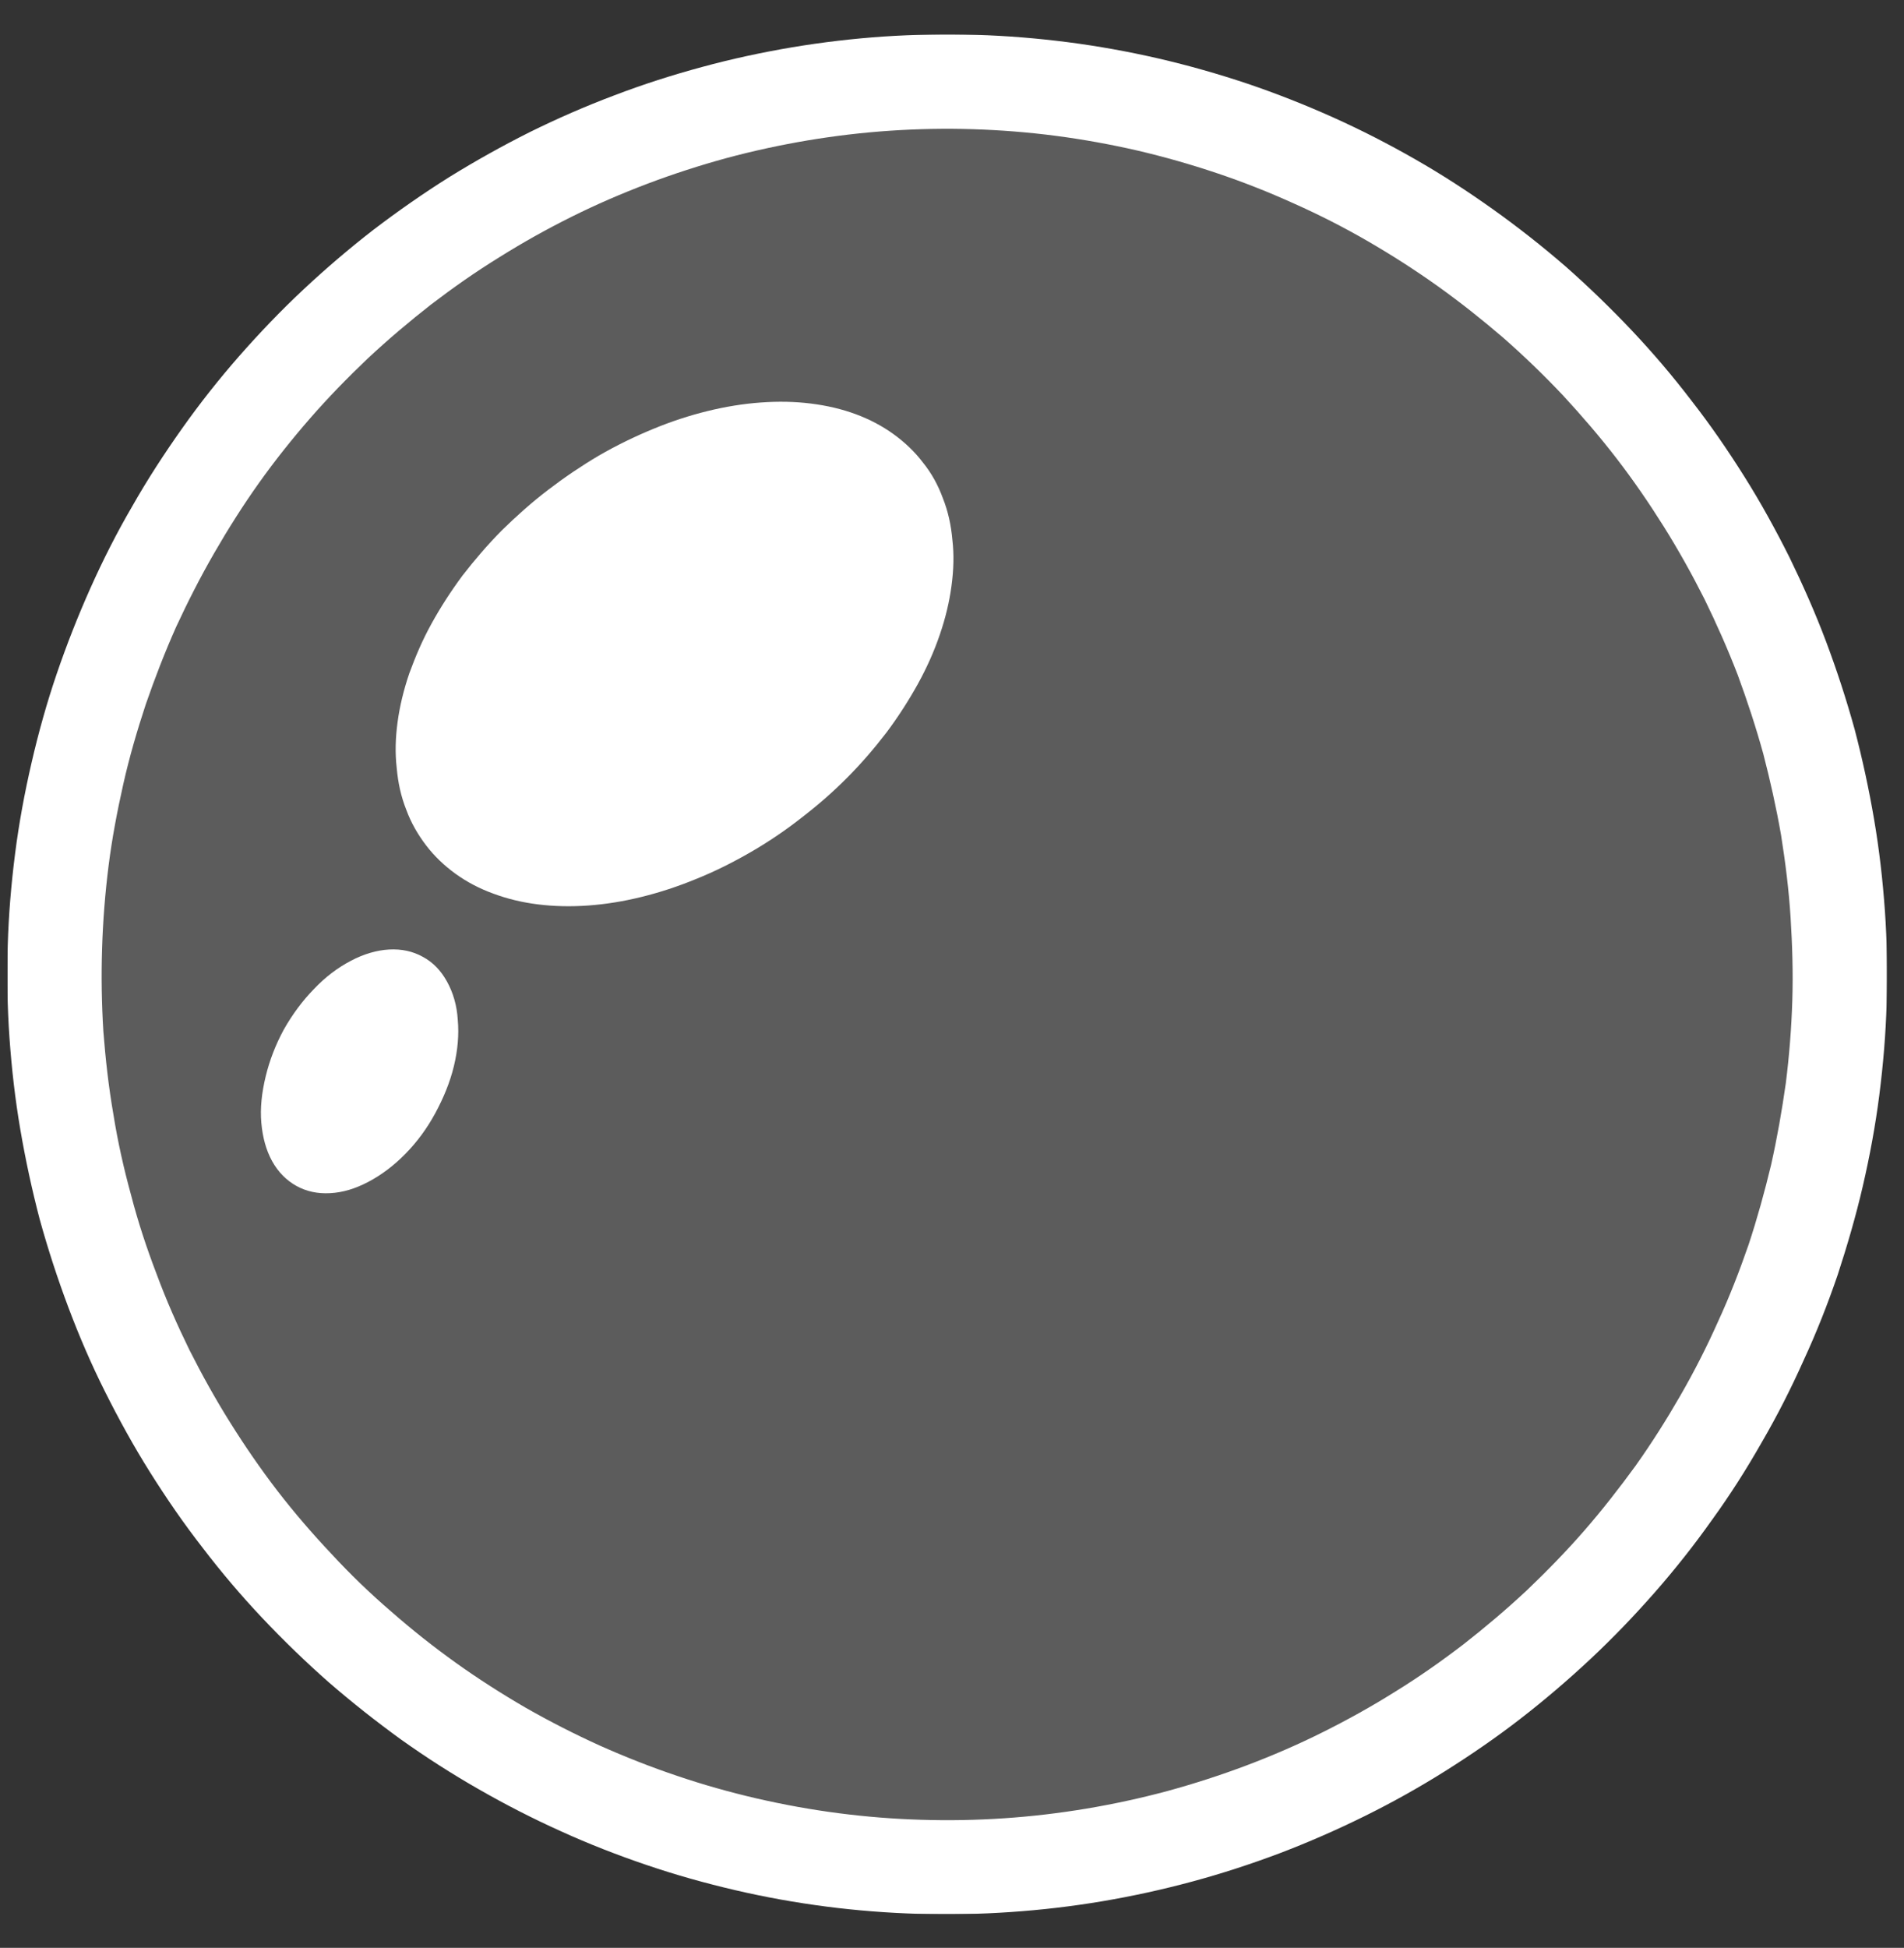 <svg width="44" height="45" viewBox="0 0 44 45" fill="none" xmlns="http://www.w3.org/2000/svg">
<rect x="0" y="0" width="44" height="45" fill="#333333" stroke="none"/>
<g id="bolhinha" clip-path="url(#clip0_105_6512)">
<g id="Clip path group">
<mask id="mask0_105_6512" style="mask-type:luminance" maskUnits="userSpaceOnUse" x="-1149" y="-494" width="1441" height="818">
<g id="clip0_103_8241">
<path id="rect532" d="M291.229 -493.839H-1148.77V323.661H291.229V-493.839Z" fill="white"/>
</g>
</mask>
<g mask="url(#mask0_105_6512)">
<g id="g528">
<g id="g532">
<g id="Mask group">
<mask id="mask1_105_6512" style="mask-type:luminance" maskUnits="userSpaceOnUse" x="-149" y="-151" width="441" height="468">
<g id="Group">
<g id="Mask group_2">
<mask id="mask2_105_6512" style="mask-type:luminance" maskUnits="userSpaceOnUse" x="-149" y="-151" width="441" height="468">
<g id="Group_2">
<g id="Mask group_3">
<mask id="mask3_105_6512" style="mask-type:luminance" maskUnits="userSpaceOnUse" x="-163" y="-151" width="455" height="468">
<g id="Group_3">
<g id="Mask group_4">
<mask id="mask4_105_6512" style="mask-type:luminance" maskUnits="userSpaceOnUse" x="-1149" y="-494" width="1441" height="811">
<g id="Group_4">
<path id="path89" fill-rule="evenodd" clip-rule="evenodd" d="M-1148.77 -493.839H291.229V316.161H-1148.77V-493.839Z" fill="white"/>
</g>
</mask>
<g mask="url(#mask4_105_6512)">
<g id="g90">
<path id="path90" d="M-71.221 -150.135L984.948 -13.258L893.379 693.331L-162.792 556.451L-71.221 -150.135Z" fill="white"/>
</g>
</g>
</g>
</g>
</mask>
<g mask="url(#mask3_105_6512)">
<g id="g91">
<path id="path91" d="M-71.221 -150.135L345.299 -96.155L267.989 500.356L-148.531 446.377L-71.221 -150.135Z" fill="white"/>
</g>
</g>
</g>
</g>
</mask>
<g mask="url(#mask2_105_6512)">
<g id="g92">
<path id="path92" d="M-71.221 -150.135L984.948 -13.258L893.379 693.331L-162.792 556.461L-71.221 -150.135Z" fill="white"/>
</g>
</g>
</g>
</g>
</mask>
<g mask="url(#mask1_105_6512)">
<g id="g94">
<path id="path93" d="M19.099 44.047C18.389 43.955 17.689 43.83 16.999 43.669C16.309 43.509 15.619 43.316 14.949 43.088C14.279 42.861 13.609 42.601 12.969 42.309C12.319 42.017 11.689 41.694 11.069 41.339C10.449 40.985 9.849 40.601 9.269 40.188C8.699 39.775 8.139 39.334 7.599 38.866C7.069 38.399 6.559 37.906 6.069 37.388C5.579 36.869 5.119 36.329 4.689 35.765C4.249 35.202 3.849 34.619 3.469 34.015C3.089 33.412 2.749 32.792 2.429 32.155C2.109 31.517 1.829 30.866 1.579 30.201C1.329 29.536 1.109 28.86 0.919 28.174C0.739 27.487 0.589 26.793 0.469 26.091C0.349 25.39 0.269 24.684 0.219 23.975C0.169 23.265 0.159 22.555 0.179 21.844C0.199 21.133 0.259 20.425 0.349 19.72C0.439 19.014 0.569 18.315 0.729 17.622C0.889 16.929 1.079 16.246 1.309 15.572C1.539 14.898 1.799 14.237 2.089 13.588C2.379 12.94 2.699 12.307 3.059 11.691C3.409 11.074 3.799 10.476 4.209 9.897C4.619 9.318 5.059 8.761 5.529 8.225C5.999 7.69 6.489 7.178 7.009 6.691C7.529 6.204 8.069 5.743 8.629 5.309C9.199 4.875 9.779 4.47 10.379 4.093C10.989 3.716 11.609 3.37 12.239 3.054C12.879 2.738 13.529 2.454 14.199 2.202C14.859 1.95 15.539 1.732 16.229 1.546C16.909 1.361 17.609 1.21 18.309 1.092C19.009 0.975 19.719 0.892 20.419 0.844C21.129 0.797 21.839 0.784 22.559 0.805C23.269 0.827 23.969 0.884 24.679 0.975C25.389 1.067 26.079 1.192 26.779 1.353C27.469 1.513 28.149 1.706 28.829 1.934C29.499 2.161 30.159 2.421 30.809 2.713C31.459 3.005 32.089 3.328 32.709 3.683C33.329 4.037 33.919 4.421 34.499 4.834C35.079 5.247 35.639 5.688 36.179 6.155C36.709 6.623 37.219 7.116 37.709 7.634C38.199 8.153 38.659 8.693 39.089 9.257C39.529 9.82 39.929 10.403 40.309 11.007C40.689 11.61 41.029 12.23 41.349 12.867C41.659 13.504 41.949 14.156 42.199 14.821C42.449 15.486 42.669 16.162 42.859 16.848C43.039 17.535 43.189 18.229 43.309 18.931C43.429 19.632 43.509 20.338 43.559 21.047C43.609 21.757 43.619 22.467 43.599 23.178C43.579 23.889 43.519 24.597 43.429 25.302C43.339 26.007 43.209 26.706 43.049 27.399C42.889 28.091 42.689 28.774 42.469 29.448C42.239 30.121 41.979 30.782 41.679 31.43C41.389 32.078 41.069 32.71 40.709 33.327C40.359 33.943 39.979 34.54 39.559 35.119C39.149 35.698 38.709 36.254 38.239 36.79C37.769 37.325 37.279 37.836 36.759 38.323C36.239 38.81 35.699 39.271 35.139 39.705C34.579 40.139 33.989 40.544 33.389 40.921C32.789 41.298 32.169 41.644 31.529 41.96C30.889 42.276 30.239 42.56 29.579 42.812C28.909 43.064 28.239 43.283 27.549 43.469C26.859 43.655 26.169 43.806 25.469 43.924C24.769 44.042 24.059 44.125 23.349 44.173C22.639 44.222 21.929 44.235 21.219 44.214C20.509 44.193 19.799 44.137 19.099 44.047ZM24.399 3.138C23.769 3.056 23.129 3.005 22.489 2.985C21.849 2.965 21.209 2.977 20.569 3.02C19.929 3.063 19.299 3.138 18.669 3.243C18.039 3.349 17.409 3.485 16.789 3.652C16.179 3.819 15.569 4.015 14.969 4.242C14.369 4.469 13.779 4.724 13.209 5.008C12.639 5.292 12.079 5.604 11.539 5.943C10.989 6.282 10.469 6.647 9.959 7.037C9.459 7.428 8.969 7.842 8.499 8.281C8.039 8.719 7.589 9.179 7.169 9.661C6.749 10.143 6.349 10.645 5.979 11.165C5.609 11.686 5.269 12.224 4.949 12.779C4.629 13.334 4.339 13.903 4.069 14.486C3.809 15.07 3.579 15.664 3.369 16.271C3.169 16.877 2.989 17.492 2.849 18.116C2.709 18.739 2.589 19.368 2.509 20.003C2.429 20.637 2.379 21.274 2.359 21.914C2.339 22.553 2.349 23.192 2.389 23.831C2.439 24.469 2.509 25.104 2.619 25.735C2.719 26.366 2.859 26.991 3.029 27.609C3.189 28.226 3.389 28.834 3.619 29.433C3.839 30.031 4.099 30.617 4.379 31.19C4.669 31.764 4.979 32.322 5.319 32.864C5.659 33.407 6.019 33.932 6.409 34.439C6.799 34.945 7.219 35.432 7.659 35.898C8.089 36.364 8.549 36.808 9.039 37.229C9.519 37.65 10.019 38.046 10.539 38.418C11.059 38.789 11.599 39.134 12.149 39.453C12.709 39.772 13.279 40.063 13.859 40.326C14.449 40.589 15.039 40.822 15.649 41.027C16.249 41.231 16.869 41.405 17.489 41.549C18.119 41.693 18.739 41.806 19.379 41.889C20.009 41.971 20.649 42.022 21.289 42.041C21.929 42.061 22.569 42.049 23.209 42.006C23.849 41.963 24.479 41.888 25.109 41.783C25.739 41.677 26.369 41.541 26.989 41.374C27.599 41.207 28.209 41.01 28.809 40.784C29.409 40.557 29.999 40.302 30.569 40.017C31.139 39.733 31.699 39.422 32.239 39.083C32.789 38.744 33.309 38.379 33.819 37.988C34.319 37.598 34.809 37.183 35.279 36.745C35.739 36.306 36.189 35.846 36.609 35.364C37.029 34.882 37.419 34.381 37.799 33.86C38.169 33.339 38.509 32.801 38.829 32.246C39.149 31.691 39.439 31.122 39.699 30.539C39.969 29.955 40.199 29.36 40.409 28.754C40.609 28.148 40.779 27.533 40.929 26.909C41.069 26.286 41.179 25.657 41.269 25.022C41.349 24.388 41.399 23.751 41.419 23.112C41.439 22.472 41.419 21.833 41.379 21.195C41.339 20.557 41.259 19.923 41.159 19.292C41.049 18.661 40.909 18.037 40.749 17.419C40.579 16.802 40.379 16.194 40.159 15.596C39.929 14.998 39.669 14.412 39.389 13.84C39.099 13.266 38.789 12.709 38.449 12.166C38.109 11.624 37.749 11.099 37.359 10.593C36.969 10.086 36.549 9.6 36.119 9.134C35.679 8.668 35.219 8.224 34.739 7.803C34.249 7.382 33.749 6.986 33.229 6.614C32.709 6.243 32.169 5.897 31.619 5.578C31.069 5.259 30.499 4.968 29.909 4.705C29.329 4.442 28.739 4.208 28.129 4.003C27.519 3.798 26.909 3.624 26.289 3.479C25.659 3.334 25.029 3.221 24.399 3.138Z" fill="white"/>
<path id="path94" d="M41.899 25.105C41.819 25.76 41.699 26.41 41.549 27.054C41.399 27.697 41.219 28.333 41.009 28.959C40.799 29.585 40.559 30.199 40.289 30.802C40.019 31.404 39.719 31.992 39.389 32.565C39.059 33.138 38.699 33.693 38.319 34.231C37.929 34.769 37.519 35.287 37.089 35.785C36.649 36.283 36.199 36.758 35.709 37.21C35.229 37.663 34.729 38.091 34.209 38.495C33.679 38.898 33.139 39.275 32.579 39.625C32.019 39.975 31.439 40.297 30.849 40.59C30.259 40.884 29.649 41.147 29.039 41.381C28.419 41.615 27.789 41.819 27.149 41.991C26.509 42.163 25.869 42.304 25.219 42.413C24.569 42.522 23.909 42.598 23.249 42.643C22.589 42.688 21.929 42.7 21.269 42.679C20.609 42.659 19.949 42.606 19.299 42.522C18.639 42.437 17.989 42.32 17.349 42.171C16.699 42.022 16.069 41.842 15.439 41.631C14.819 41.42 14.199 41.179 13.599 40.907C12.999 40.636 12.409 40.335 11.839 40.006C11.259 39.677 10.709 39.32 10.169 38.936C9.629 38.552 9.109 38.143 8.609 37.708C8.119 37.274 7.639 36.815 7.189 36.334C6.739 35.853 6.309 35.35 5.899 34.827C5.499 34.303 5.119 33.761 4.769 33.201C4.419 32.64 4.099 32.064 3.809 31.472C3.519 30.88 3.249 30.275 3.019 29.657C2.779 29.039 2.579 28.411 2.409 27.773C2.239 27.135 2.089 26.49 1.989 25.838C1.879 25.186 1.799 24.531 1.759 23.871C1.709 23.212 1.699 22.552 1.719 21.891C1.739 21.231 1.789 20.573 1.879 19.918C1.959 19.262 2.079 18.613 2.229 17.969C2.379 17.325 2.559 16.69 2.769 16.063C2.979 15.437 3.219 14.823 3.489 14.22C3.759 13.618 4.059 13.03 4.389 12.457C4.719 11.884 5.079 11.329 5.459 10.791C5.849 10.253 6.259 9.735 6.689 9.237C7.129 8.74 7.579 8.264 8.059 7.812C8.549 7.359 9.049 6.931 9.569 6.528C10.099 6.124 10.639 5.748 11.199 5.397C11.759 5.047 12.339 4.726 12.929 4.432C13.519 4.139 14.119 3.875 14.739 3.641C15.359 3.407 15.989 3.204 16.629 3.031C17.269 2.859 17.909 2.718 18.559 2.609C19.209 2.5 19.869 2.424 20.529 2.379C21.189 2.335 21.849 2.323 22.509 2.343C23.169 2.363 23.829 2.416 24.479 2.501C25.139 2.586 25.789 2.703 26.429 2.851C27.079 3 27.709 3.18 28.339 3.391C28.959 3.602 29.579 3.844 30.179 4.115C30.779 4.387 31.369 4.687 31.939 5.016C32.519 5.346 33.069 5.702 33.609 6.086C34.149 6.47 34.669 6.879 35.159 7.314C35.659 7.749 36.139 8.207 36.589 8.688C37.039 9.17 37.469 9.672 37.869 10.196C38.279 10.719 38.649 11.261 38.999 11.822C39.359 12.382 39.679 12.958 39.969 13.55C40.259 14.143 40.529 14.748 40.759 15.366C40.999 15.984 41.199 16.612 41.369 17.25C41.539 17.888 41.679 18.532 41.789 19.184C41.899 19.836 41.979 20.492 42.019 21.151C42.069 21.81 42.079 22.47 42.059 23.131C42.039 23.791 41.989 24.449 41.899 25.105Z" fill="white" fill-opacity="0.2"/>
</g>
</g>
</g>
<g id="Mask group_5">
<mask id="mask5_105_6512" style="mask-type:luminance" maskUnits="userSpaceOnUse" x="-149" y="-151" width="441" height="468">
<g id="Group_5">
<g id="Mask group_6">
<mask id="mask6_105_6512" style="mask-type:luminance" maskUnits="userSpaceOnUse" x="-149" y="-151" width="441" height="468">
<g id="Group_6">
<g id="Mask group_7">
<mask id="mask7_105_6512" style="mask-type:luminance" maskUnits="userSpaceOnUse" x="-163" y="-151" width="455" height="468">
<g id="Group_7">
<g id="Mask group_8">
<mask id="mask8_105_6512" style="mask-type:luminance" maskUnits="userSpaceOnUse" x="-1149" y="-494" width="1441" height="811">
<g id="Group_8">
<path id="path95" fill-rule="evenodd" clip-rule="evenodd" d="M-1148.77 -493.839H291.229V316.161H-1148.77V-493.839Z" fill="white"/>
</g>
</mask>
<g mask="url(#mask8_105_6512)">
<g id="g96">
<path id="path96" d="M-71.221 -150.135L984.948 -13.258L893.379 693.331L-162.792 556.451L-71.221 -150.135Z" fill="white"/>
</g>
</g>
</g>
</g>
</mask>
<g mask="url(#mask7_105_6512)">
<g id="g97">
<path id="path97" d="M-71.221 -150.135L345.299 -96.155L267.989 500.356L-148.531 446.377L-71.221 -150.135Z" fill="white"/>
</g>
</g>
</g>
</g>
</mask>
<g mask="url(#mask6_105_6512)">
<g id="g98">
<path id="path98" d="M-71.221 -150.135L984.948 -13.258L893.379 693.331L-162.792 556.461L-71.221 -150.135Z" fill="white"/>
</g>
</g>
</g>
</g>
</mask>
<g mask="url(#mask5_105_6512)">
<g id="g99">
<path id="path99" d="M21.328 10.685C21.529 10.934 21.679 11.209 21.789 11.51C21.909 11.811 21.979 12.132 22.009 12.473C22.049 12.815 22.038 13.169 21.988 13.538C21.939 13.906 21.849 14.281 21.718 14.663C21.588 15.044 21.419 15.425 21.209 15.805C20.998 16.185 20.759 16.557 20.488 16.92C20.209 17.284 19.909 17.633 19.578 17.966C19.248 18.299 18.889 18.611 18.509 18.902C18.139 19.192 17.748 19.456 17.338 19.692C16.928 19.928 16.518 20.133 16.088 20.306C15.668 20.479 15.248 20.617 14.829 20.72C14.409 20.824 13.998 20.89 13.598 20.919C13.198 20.948 12.809 20.94 12.438 20.894C12.069 20.849 11.729 20.766 11.409 20.648C11.079 20.529 10.789 20.375 10.529 20.188C10.269 20 10.039 19.782 9.849 19.533C9.659 19.284 9.499 19.009 9.389 18.708C9.269 18.407 9.198 18.086 9.168 17.744C9.128 17.403 9.138 17.048 9.188 16.68C9.238 16.311 9.329 15.936 9.459 15.555C9.599 15.173 9.759 14.793 9.969 14.413C10.178 14.033 10.418 13.661 10.688 13.297C10.969 12.934 11.268 12.585 11.598 12.252C11.938 11.918 12.289 11.606 12.668 11.316C13.049 11.025 13.438 10.762 13.838 10.526C14.248 10.289 14.668 10.085 15.088 9.912C15.508 9.738 15.928 9.6 16.349 9.497C16.768 9.394 17.178 9.328 17.578 9.299C17.988 9.269 18.369 9.277 18.738 9.323C19.108 9.369 19.459 9.451 19.779 9.57C20.099 9.689 20.389 9.842 20.649 10.03C20.909 10.218 21.139 10.436 21.328 10.685Z" fill="white"/>
</g>
</g>
</g>
<g id="Mask group_9">
<mask id="mask9_105_6512" style="mask-type:luminance" maskUnits="userSpaceOnUse" x="-149" y="-151" width="441" height="468">
<g id="Group_9">
<g id="Mask group_10">
<mask id="mask10_105_6512" style="mask-type:luminance" maskUnits="userSpaceOnUse" x="-149" y="-151" width="441" height="468">
<g id="Group_10">
<g id="Mask group_11">
<mask id="mask11_105_6512" style="mask-type:luminance" maskUnits="userSpaceOnUse" x="-163" y="-151" width="455" height="468">
<g id="Group_11">
<g id="Mask group_12">
<mask id="mask12_105_6512" style="mask-type:luminance" maskUnits="userSpaceOnUse" x="-1149" y="-494" width="1441" height="811">
<g id="Group_12">
<path id="path100" fill-rule="evenodd" clip-rule="evenodd" d="M-1148.77 -493.839H291.229V316.161H-1148.77V-493.839Z" fill="white"/>
</g>
</mask>
<g mask="url(#mask12_105_6512)">
<g id="g101">
<path id="path101" d="M-71.221 -150.135L984.948 -13.258L893.379 693.331L-162.792 556.451L-71.221 -150.135Z" fill="white"/>
</g>
</g>
</g>
</g>
</mask>
<g mask="url(#mask11_105_6512)">
<g id="g102">
<path id="path102" d="M-71.221 -150.135L345.299 -96.155L267.989 500.356L-148.531 446.377L-71.221 -150.135Z" fill="white"/>
</g>
</g>
</g>
</g>
</mask>
<g mask="url(#mask10_105_6512)">
<g id="g103">
<path id="path103" d="M-71.221 -150.135L984.948 -13.258L893.379 693.331L-162.792 556.461L-71.221 -150.135Z" fill="white"/>
</g>
</g>
</g>
</g>
</mask>
<g mask="url(#mask9_105_6512)">
<g id="g104">
<path id="path104" d="M9.769 22.104C10.009 22.232 10.189 22.423 10.329 22.675C10.469 22.928 10.559 23.224 10.579 23.563C10.609 23.901 10.579 24.258 10.489 24.631C10.399 25.004 10.249 25.366 10.059 25.717C9.869 26.068 9.639 26.381 9.369 26.656C9.099 26.931 8.809 27.148 8.509 27.305C8.209 27.463 7.919 27.55 7.629 27.565C7.339 27.581 7.079 27.525 6.849 27.397C6.619 27.269 6.429 27.078 6.289 26.826C6.149 26.573 6.069 26.277 6.039 25.938C6.009 25.6 6.049 25.244 6.139 24.87C6.229 24.497 6.369 24.135 6.559 23.784C6.759 23.433 6.989 23.12 7.259 22.845C7.519 22.57 7.809 22.353 8.109 22.196C8.409 22.038 8.709 21.952 8.989 21.936C9.279 21.92 9.539 21.976 9.769 22.104Z" fill="white"/>
</g>
</g>
</g>
</g>
</g>
</g>
</g>
</g>
<defs>
<clipPath id="clip0_105_6512">
<rect width="43.439" height="43.428" fill="white" transform="translate(0.169 0.795)"/>
</clipPath>
</defs>
</svg>
